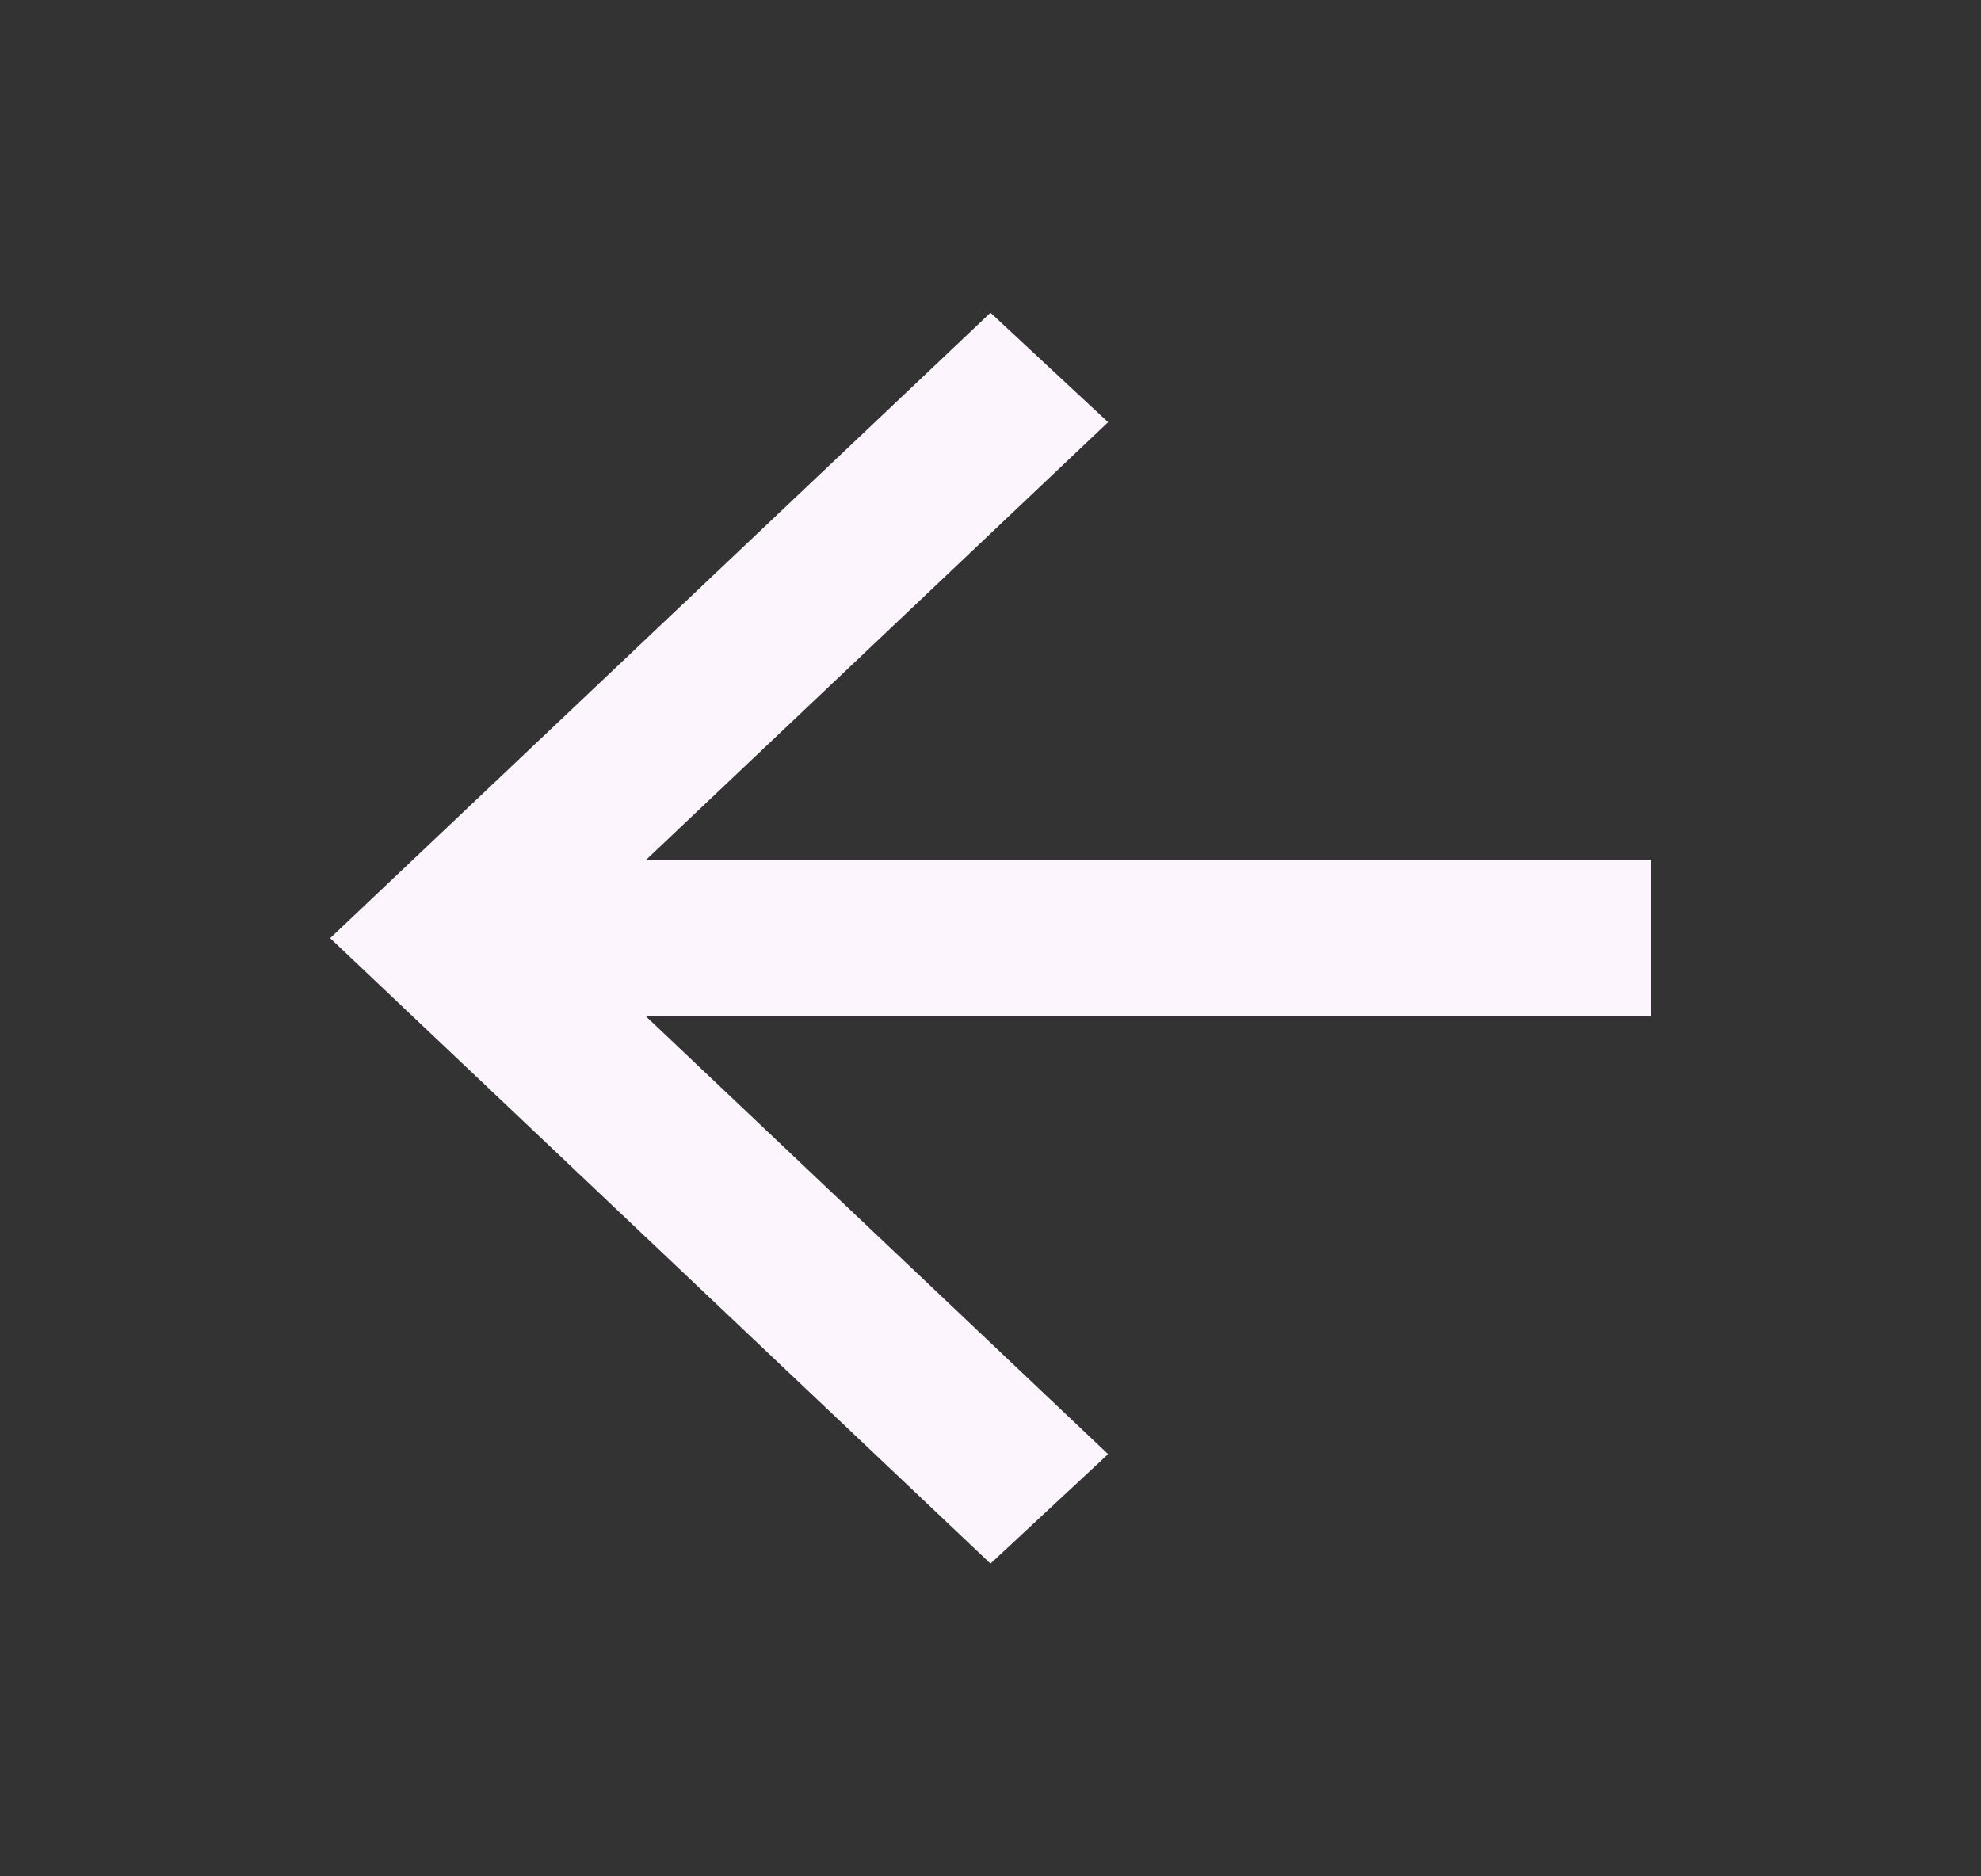 <svg width="38" height="36" viewBox="0 0 38 36" fill="none" xmlns="http://www.w3.org/2000/svg">
<rect x="0" y="0" width="38" height="36" fill="#333333" stroke="none"/>
<g opacity="0.99">
<path d="M12.39 19.5L21.256 27.9L19 30L6.333 18L19 6L21.256 8.1L12.39 16.5H31.667V19.5H12.39Z" fill="#FEF7FF"/>
</g>
</svg>
